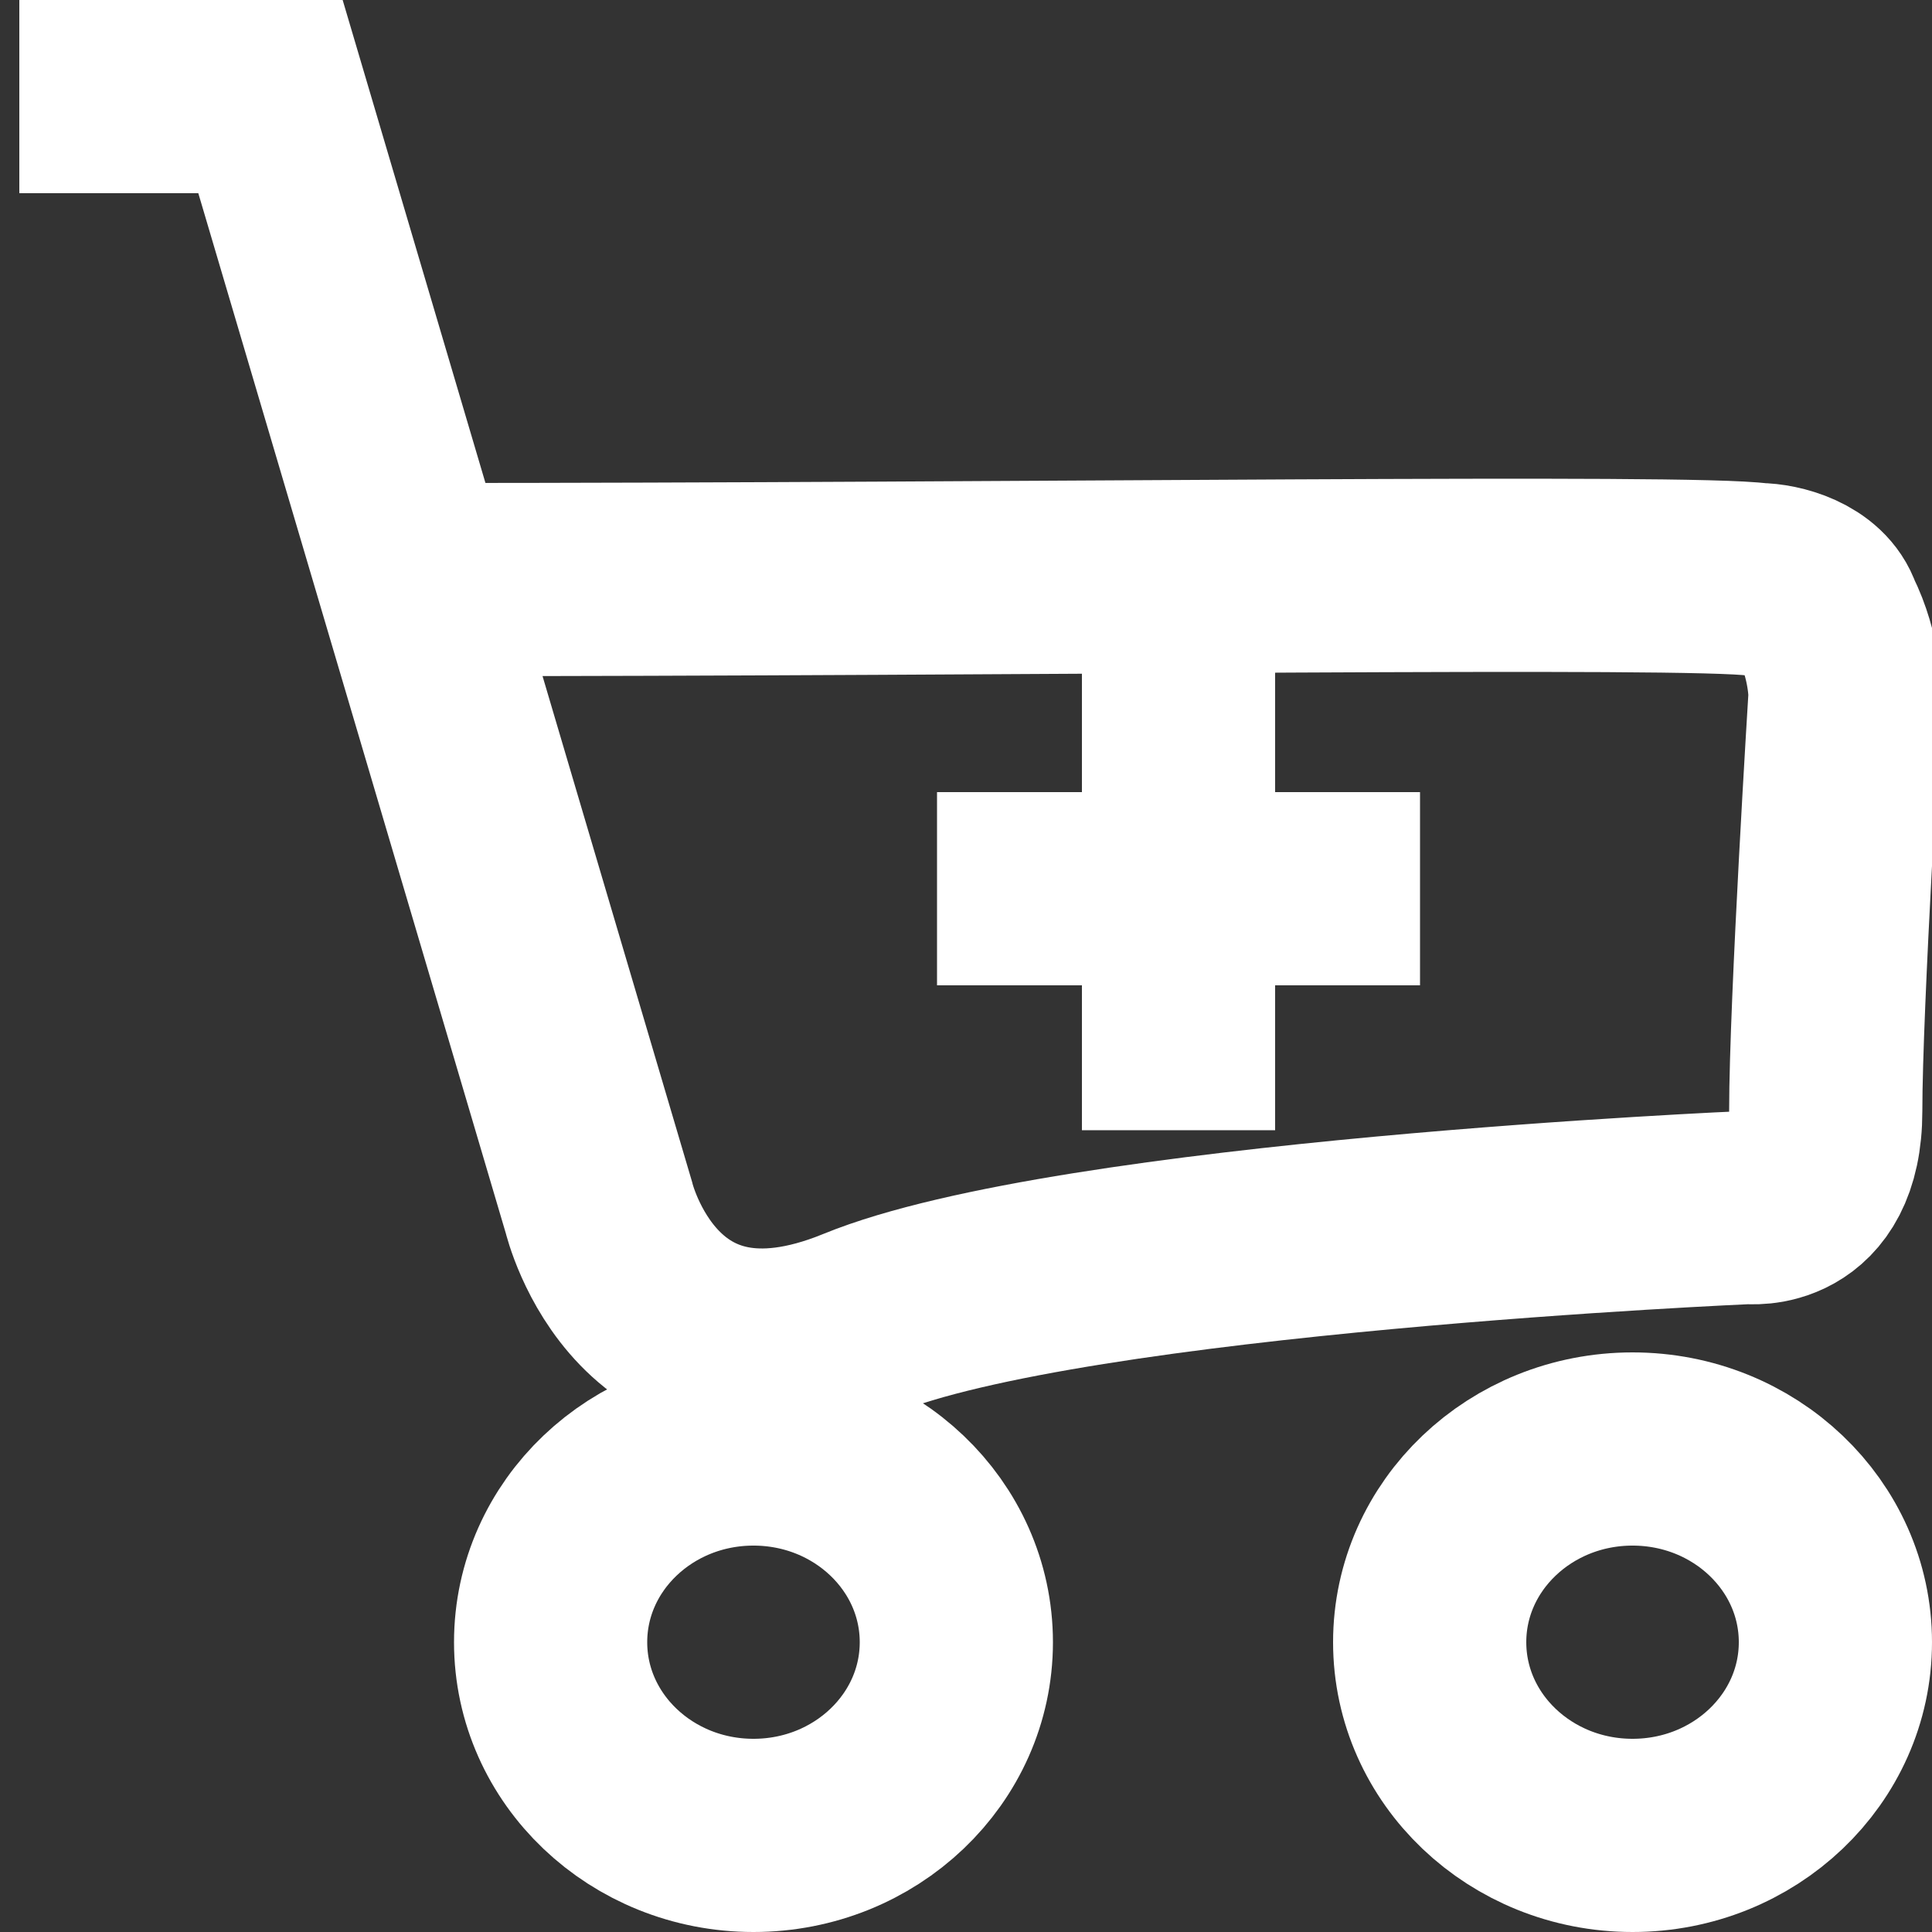 <?xml version="1.0" encoding="utf-8"?>
<!-- Generator: Adobe Illustrator 24.0.2, SVG Export Plug-In . SVG Version: 6.00 Build 0)  -->
<svg version="1.1" id="Слой_1" xmlns="http://www.w3.org/2000/svg" xmlns:xlink="http://www.w3.org/1999/xlink" x="0px" y="0px"
	 viewBox="0 0 20 20" style="enable-background:new 0 0 20 20;" xml:space="preserve">
<rect x="0" y="0" width="20" height="20" fill="#333333" stroke="none"/>
<style type="text/css">
	.st0{fill:none;stroke:#FFFFFF;stroke-width:2;stroke-miterlimit:10;}
</style>
<path class="st0" d="M0.2,1h2.6l3.4,11.5c0,0,0.5,2.1,2.7,1.2s9.2-1.2,9.2-1.2s0.8,0.1,0.8-1s0.2-4.3,0.2-4.3s0-0.4-0.2-0.8
	C18.8,6.1,18.4,6,18.2,6c-0.7-0.1-7.5,0-13.9,0"/>
<ellipse class="st0" cx="7.8" cy="17" rx="2.1" ry="2"/>
<ellipse class="st0" cx="16.9" cy="17" rx="2.1" ry="2"/>
<line class="st0" x1="12.2" y1="6.9" x2="12.2" y2="11.7"/>
<path class="st0" d="M15.6,9.2"/>
<path class="st0" d="M8.8,9.2"/>
<line class="st0" x1="9.7" y1="9.2" x2="14.7" y2="9.2"/>
</svg>
